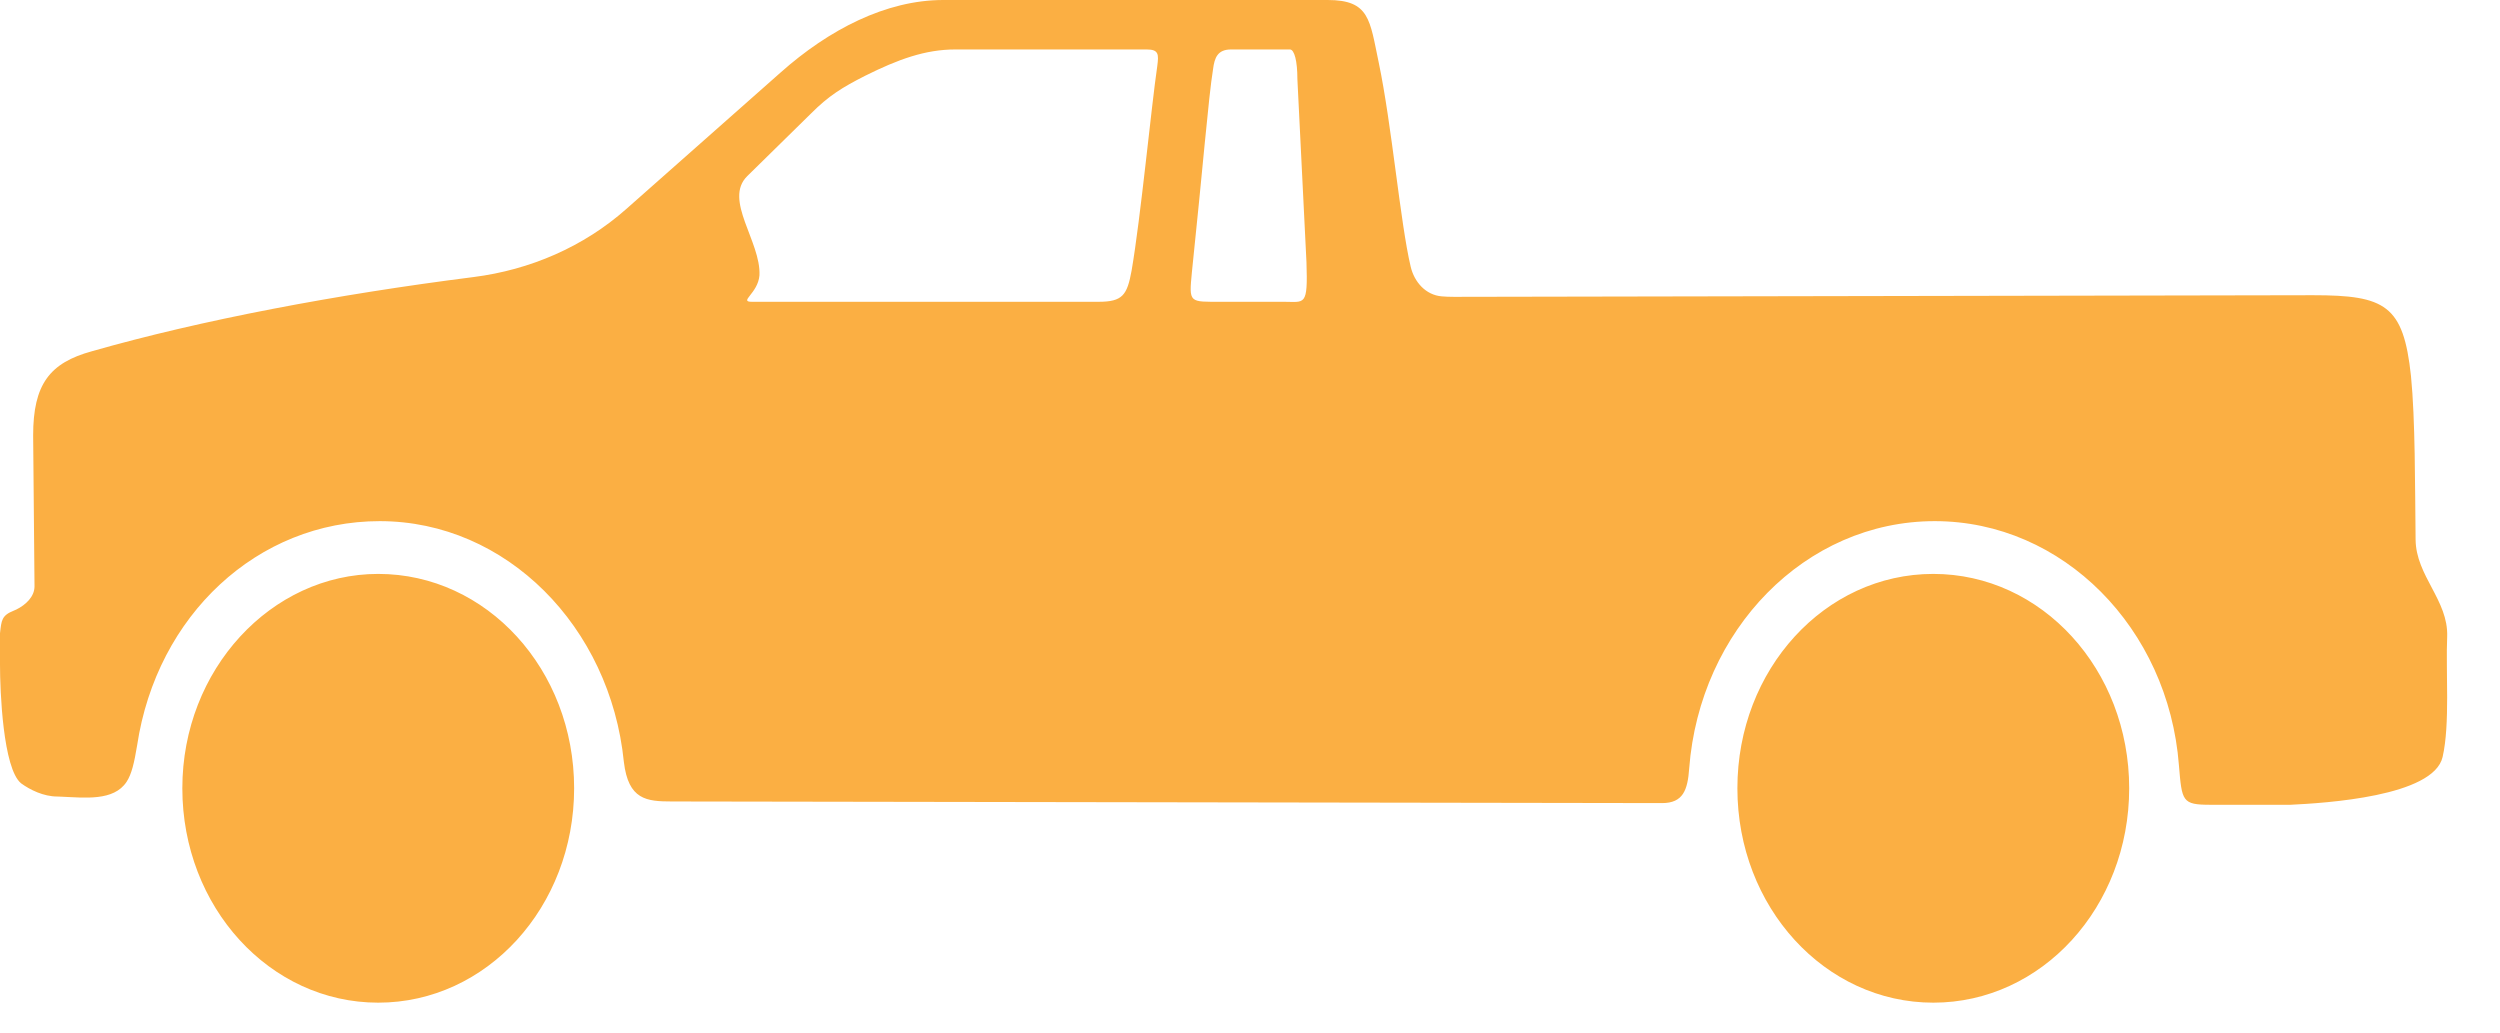 <svg width="46" height="19" viewBox="0 0 46 19" fill="none" xmlns="http://www.w3.org/2000/svg">
<path fill-rule="evenodd" clip-rule="evenodd" d="M44.944 13.928C45.083 13.321 45 12.35 45.028 11.713C45.051 11.044 44.454 10.599 44.447 9.93C44.435 8.92 44.442 7.729 44.362 6.918C44.223 5.614 43.891 5.432 42.56 5.432L26.756 5.462C26.669 5.462 26.593 5.459 26.527 5.453C26.234 5.428 26.023 5.191 25.956 4.905C25.765 4.096 25.61 2.303 25.369 1.153C25.203 0.364 25.203 0 24.427 0H17.357C16.303 0 15.249 0.546 14.362 1.335L11.522 3.847C10.737 4.542 9.752 4.966 8.712 5.098C6.203 5.416 3.702 5.888 1.691 6.463C0.915 6.676 0.61 7.07 0.61 8.011L0.635 10.787C0.636 10.979 0.473 11.13 0.301 11.215C0.285 11.223 0.269 11.23 0.253 11.236C0.028 11.325 0.027 11.417 0 11.652C0 11.864 0 12.107 0 12.229C0 12.714 0.055 14.14 0.388 14.413C0.555 14.535 0.804 14.656 1.054 14.656L1.128 14.659C1.557 14.677 2.092 14.745 2.329 14.386C2.423 14.243 2.47 14.034 2.523 13.715C2.884 11.318 4.741 9.589 6.987 9.589C9.316 9.589 11.229 11.531 11.479 14.019C11.562 14.717 11.895 14.747 12.366 14.747L30.582 14.777C30.97 14.777 31.053 14.535 31.081 14.14C31.275 11.591 33.216 9.589 35.6 9.589C37.957 9.589 39.898 11.561 40.092 14.079C40.148 14.747 40.148 14.808 40.675 14.808H42.144C42.782 14.777 44.778 14.656 44.944 13.928ZM21.931 5.007C22.126 3.156 22.236 1.79 22.32 1.274C22.347 1.062 22.403 0.91 22.652 0.91H23.734C23.817 0.91 23.872 1.123 23.872 1.456L24.039 4.825C24.066 5.644 24.011 5.553 23.623 5.553H22.486C21.876 5.553 21.876 5.583 21.931 5.007ZM13.835 5.553C13.586 5.553 13.946 5.401 13.974 5.067C14.004 4.446 13.306 3.676 13.75 3.24L14.917 2.094C15.249 1.76 15.499 1.608 15.915 1.396C16.525 1.092 17.024 0.91 17.578 0.91H21.1C21.322 0.91 21.322 1.001 21.294 1.214C21.183 1.972 20.989 4.005 20.822 4.976C20.739 5.432 20.656 5.553 20.212 5.553H13.835ZM6.959 10.56C8.956 10.56 10.564 12.319 10.564 14.504C10.564 16.689 8.956 18.449 6.959 18.449C4.963 18.449 3.355 16.689 3.355 14.504C3.355 12.319 4.991 10.56 6.959 10.56ZM35.573 10.56C37.569 10.56 39.177 12.319 39.177 14.504C39.177 16.689 37.569 18.449 35.573 18.449C33.577 18.449 31.968 16.689 31.968 14.504C31.968 12.319 33.577 10.56 35.573 10.56Z" fill="#FBAF43"/>
</svg>
